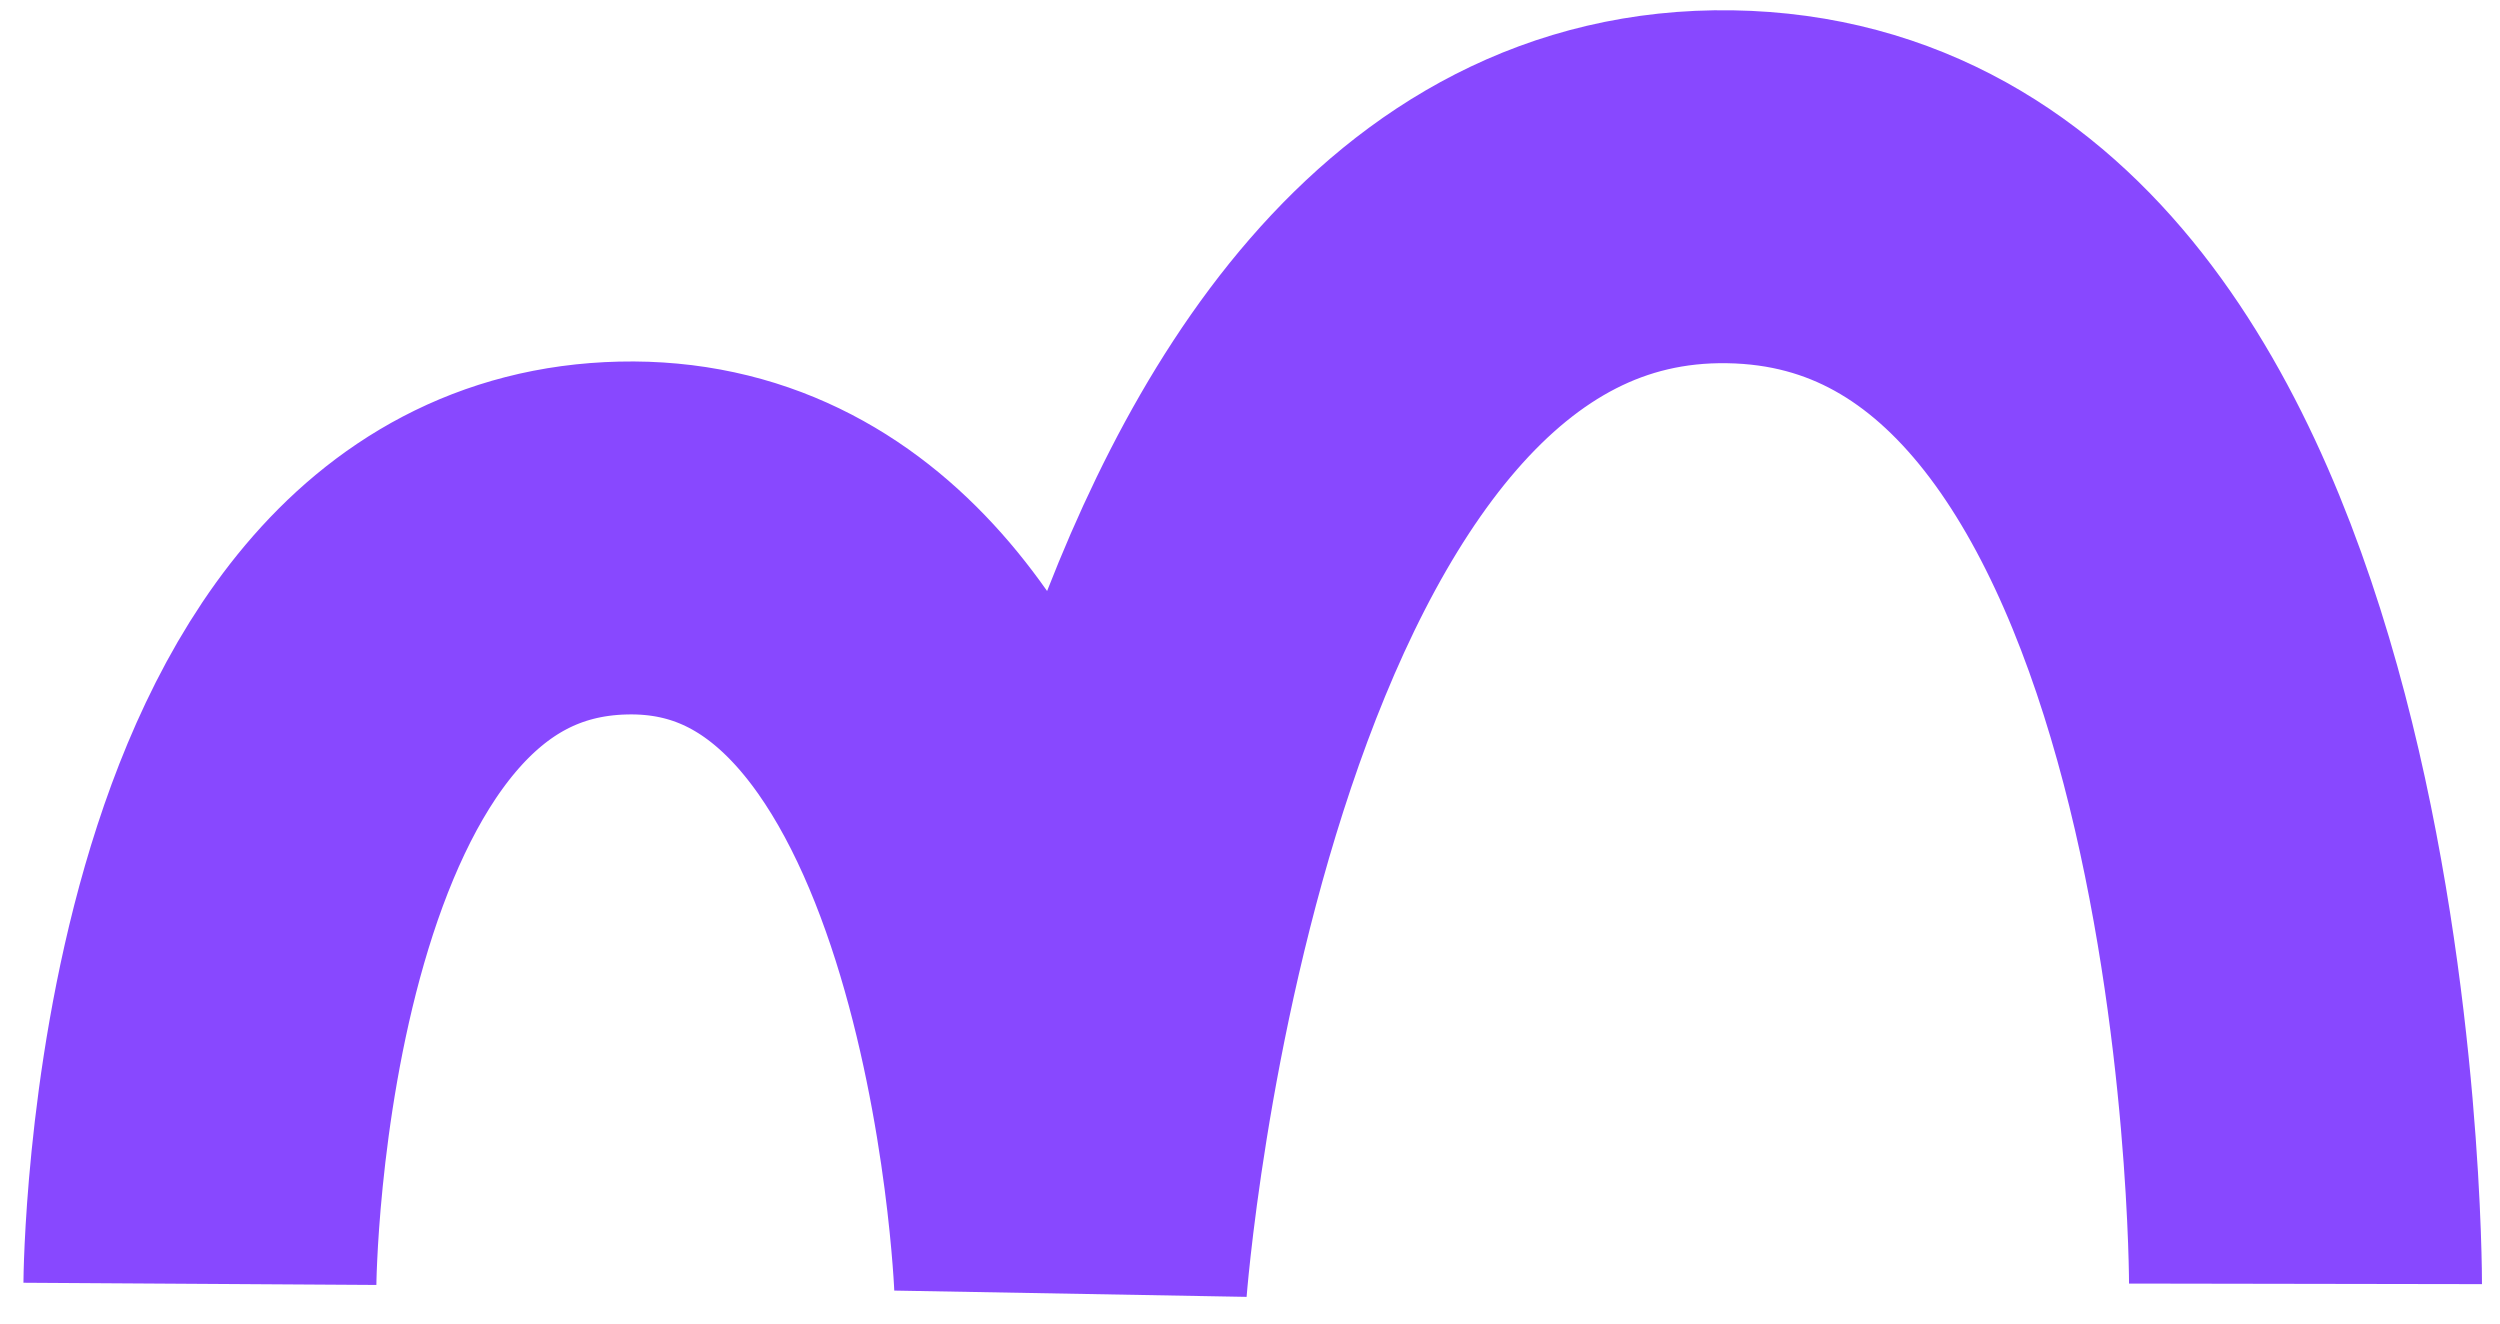 <svg width="85" height="45" viewBox="0 0 85 45" fill="none" xmlns="http://www.w3.org/2000/svg">
<path d="M6.797 43.651C6.797 43.651 6.953 18.62 21.186 18.293C35.42 17.966 36.401 43.651 36.401 43.651C36.401 43.651 39.183 6.039 58.815 6.35C78.447 6.662 78.387 43.651 78.387 43.651" stroke="#8848FF" stroke-width="12" stroke-linejoin="bevel"/>
</svg>
